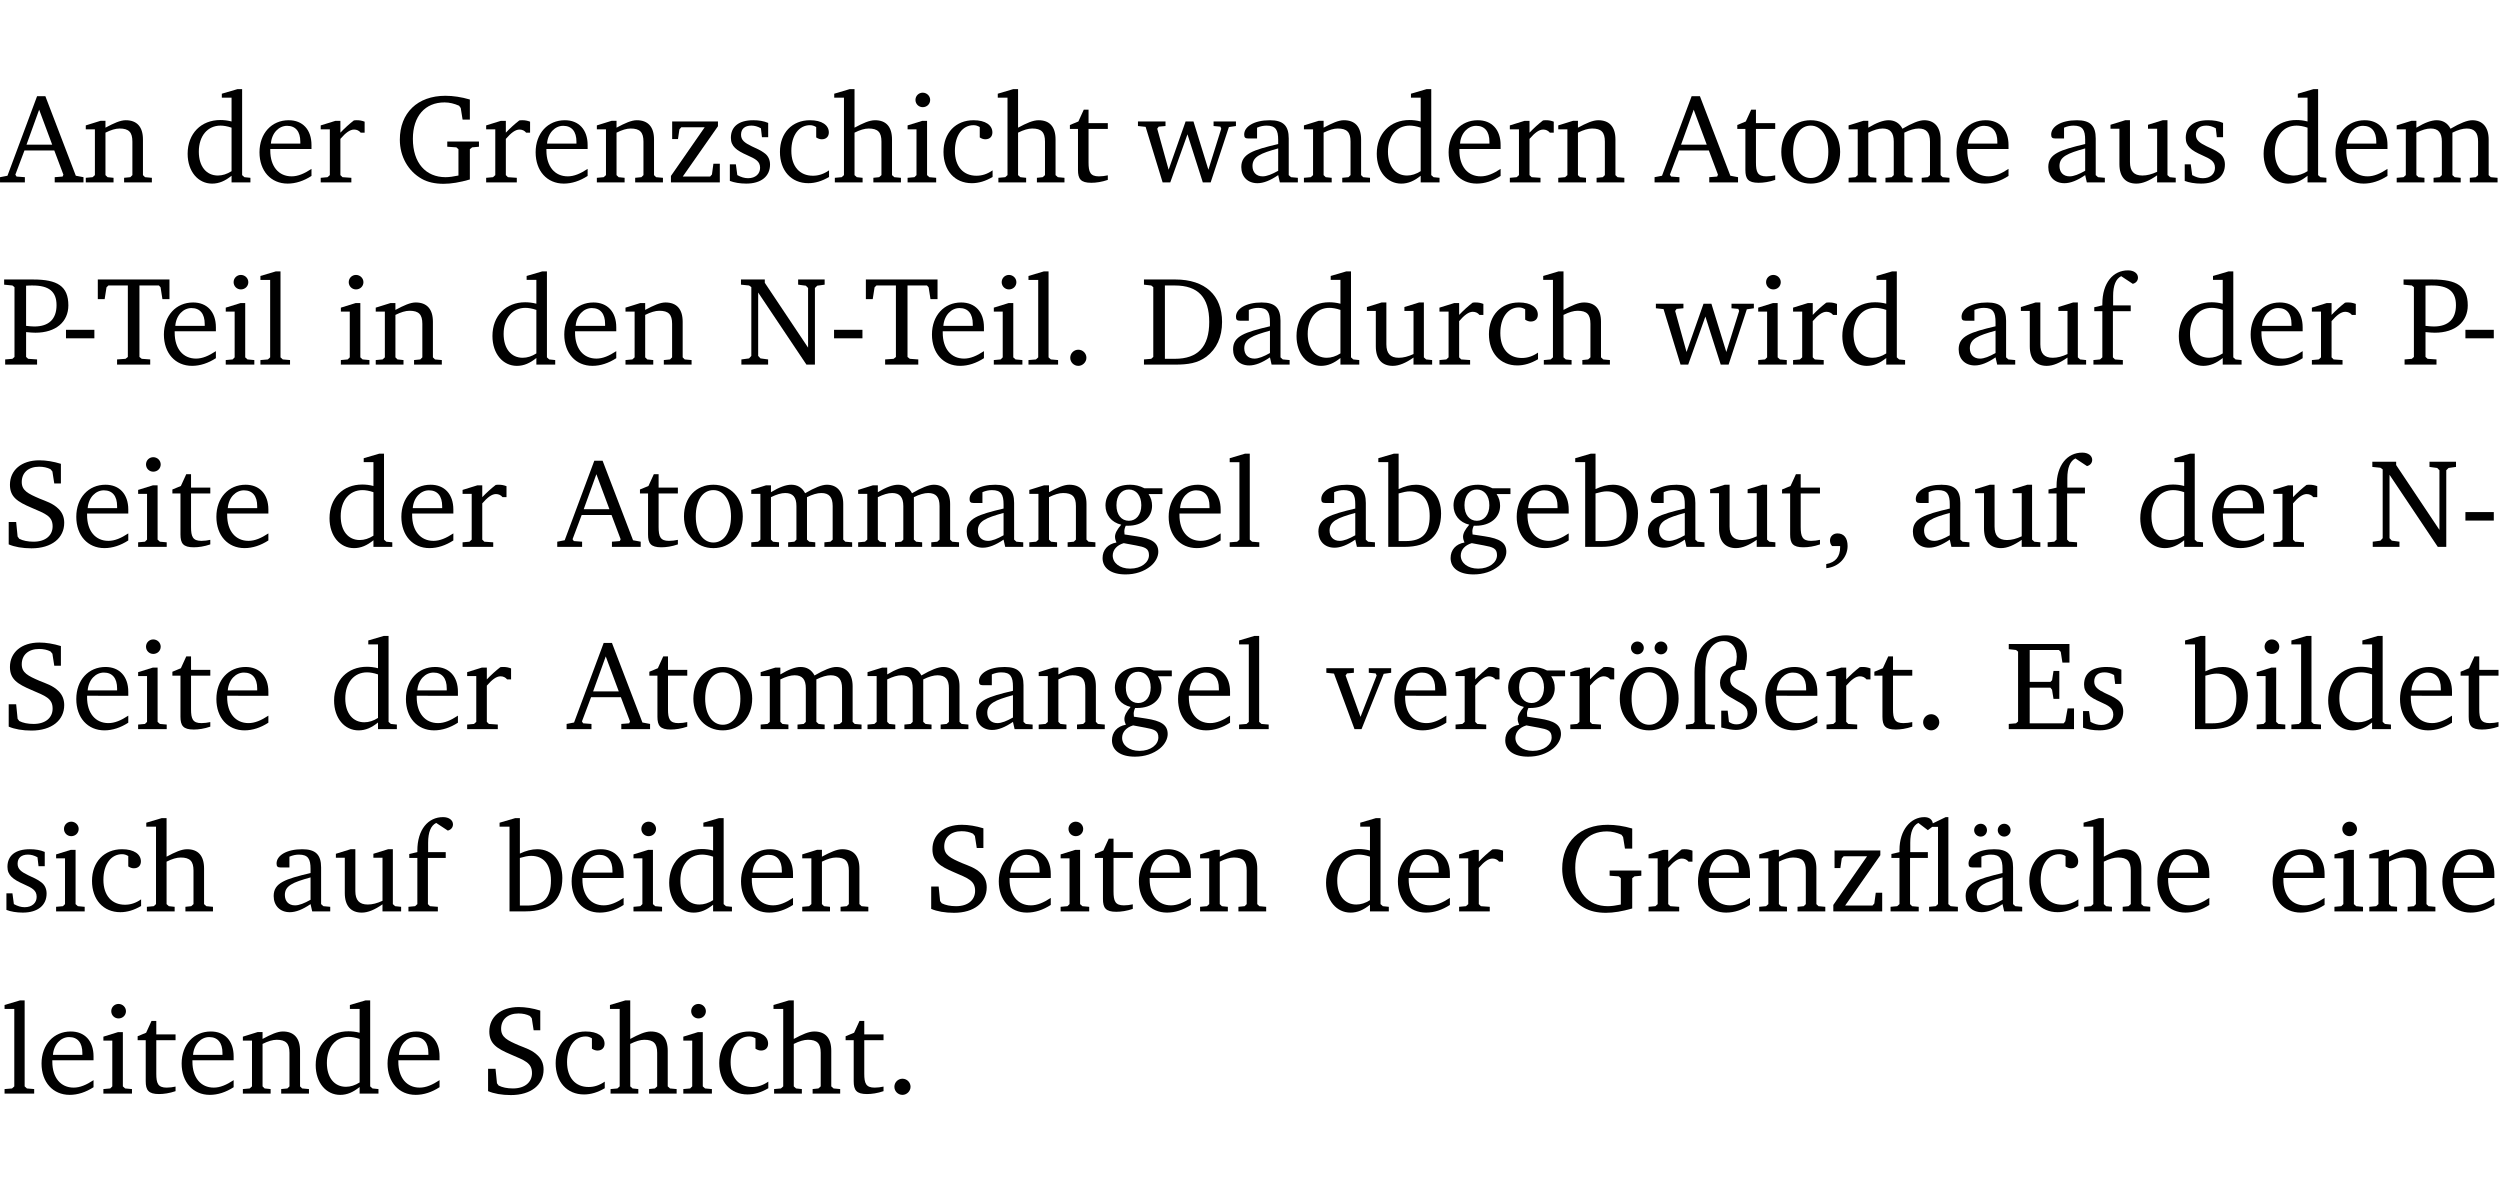 <?xml version="1.0" encoding="UTF-8" standalone="no"?>
<svg
   width="188.59pt"
   height="90.576pt"
   viewBox="0 0 188.59 90.576"
   version="1.2"
   id="svg605"
   sodipodi:docname="1116f3863f6d.pdf"
   xmlns:inkscape="http://www.inkscape.org/namespaces/inkscape"
   xmlns:sodipodi="http://sodipodi.sourceforge.net/DTD/sodipodi-0.dtd"
   xmlns:xlink="http://www.w3.org/1999/xlink"
   xmlns="http://www.w3.org/2000/svg"
   xmlns:svg="http://www.w3.org/2000/svg">
  <sodipodi:namedview
     id="namedview607"
     pagecolor="#ffffff"
     bordercolor="#000000"
     borderopacity="0.25"
     inkscape:showpageshadow="2"
     inkscape:pageopacity="0.0"
     inkscape:pagecheckerboard="0"
     inkscape:deskcolor="#d1d1d1"
     inkscape:document-units="pt" />
  <defs
     id="defs112">
    <g
       id="g110">
      <symbol
         overflow="visible"
         id="glyph0-0">
        <path
           style="stroke:none"
           d=""
           id="path2" />
      </symbol>
      <symbol
         overflow="visible"
         id="glyph0-1">
        <path
           style="stroke:none"
           d="m 2.719,-6.5 -2.234,6 -0.562,0.109 V 0 h 1.875 v -0.391 l -0.625,-0.047 -0.094,-0.141 0.688,-1.828 h 2.25 l 0.688,1.828 -0.062,0.141 -0.594,0.047 V 0 H 6.219 V -0.391 L 5.641,-0.5 3.344,-6.5 Z M 2.875,-5.484 3.859,-2.844 h -1.938 z m 0,0"
           id="path5" />
      </symbol>
      <symbol
         overflow="visible"
         id="glyph0-2">
        <path
           style="stroke:none"
           d="M 0.281,0 H 2.375 V -0.344 L 1.922,-0.391 1.766,-0.547 V -3.75 c 0.406,-0.203 0.766,-0.312 1.062,-0.312 0.703,0 0.969,0.281 0.969,0.984 v 2.531 l -0.156,0.156 -0.469,0.047 V 0 h 2.094 V -0.344 L 4.75,-0.391 4.594,-0.547 v -2.688 c 0,-0.969 -0.469,-1.453 -1.297,-1.453 -0.406,0 -0.891,0.219 -1.531,0.562 v -0.516 h -0.375 L 0.281,-4.297 V -4 h 0.688 v 3.453 L 0.797,-0.391 0.281,-0.344 Z m 0,0"
           id="path8" />
      </symbol>
      <symbol
         overflow="visible"
         id="glyph0-3">
        <path
           style="stroke:none"
           d="M 3.656,-6.391 V -4.594 C 3.359,-4.672 3.078,-4.703 2.812,-4.703 c -1.453,0 -2.469,1.016 -2.469,2.547 0,1.344 0.797,2.25 1.844,2.25 0.531,0 0.984,-0.203 1.469,-0.594 V 0 H 5.078 V -0.344 L 4.625,-0.391 4.453,-0.547 V -7.031 H 4.094 L 2.922,-6.688 v 0.297 z m 0,5.547 C 3.312,-0.625 2.969,-0.516 2.625,-0.516 c -0.859,0 -1.438,-0.672 -1.438,-1.797 0,-1.203 0.672,-1.969 1.641,-1.969 0.219,0 0.516,0.047 0.828,0.156 z m 0,0"
           id="path11" />
      </symbol>
      <symbol
         overflow="visible"
         id="glyph0-4">
        <path
           style="stroke:none"
           d="m 4.281,-1.016 c -0.547,0.359 -1.016,0.562 -1.5,0.562 -0.969,0 -1.609,-0.734 -1.609,-1.953 0,-0.031 0,-0.078 0,-0.109 H 4.281 c 0,-0.109 0,-0.203 0,-0.297 0,-1.172 -0.672,-1.875 -1.719,-1.875 -1.281,0 -2.203,0.984 -2.203,2.422 0,1.406 0.859,2.359 2.125,2.359 0.609,0 1.219,-0.203 1.797,-0.578 z M 3.438,-2.922 H 1.219 c 0.062,-0.812 0.609,-1.344 1.219,-1.344 0.641,0 1,0.422 1,1.203 0,0.047 0,0.094 0,0.141 z m 0,0"
           id="path14" />
      </symbol>
      <symbol
         overflow="visible"
         id="glyph0-5">
        <path
           style="stroke:none"
           d="m 0.281,0 h 2.312 V -0.344 L 1.922,-0.391 1.766,-0.547 V -3.281 c 0.391,-0.453 0.719,-0.703 1.031,-0.703 0.203,0 0.375,0.078 0.5,0.234 H 3.594 V -4.578 C 3.391,-4.656 3.219,-4.688 3.016,-4.688 c -0.078,0 -0.156,0 -0.234,0.016 C 2.438,-4.406 2.094,-4.094 1.766,-3.75 v -0.891 h -0.375 L 0.281,-4.297 V -4 h 0.688 v 3.453 L 0.797,-0.391 0.281,-0.344 Z m 0,0"
           id="path17" />
      </symbol>
      <symbol
         overflow="visible"
         id="glyph0-6">
        <path
           style="stroke:none"
           d="M 3.984,-3.078 V -2.688 l 0.688,0.047 L 4.828,-2.5 v 1.984 c -0.375,0.078 -0.703,0.125 -0.969,0.125 -1.5,0 -2.469,-1.078 -2.469,-2.891 0,-1.719 0.922,-2.75 2.391,-2.75 0.375,0 0.734,0.094 1.094,0.25 L 5,-5.609 l 0.141,0.875 H 5.688 V -6.25 C 5.047,-6.438 4.422,-6.531 3.844,-6.531 c -2.109,0 -3.438,1.297 -3.438,3.312 0,1.266 0.625,2.375 1.656,2.953 0.438,0.25 1,0.375 1.641,0.375 C 4.281,0.109 4.938,0 5.688,-0.219 V -2.5 L 5.859,-2.641 6.375,-2.688 v -0.391 z m 0,0"
           id="path20" />
      </symbol>
      <symbol
         overflow="visible"
         id="glyph0-7">
        <path
           style="stroke:none"
           d="M 0.438,0 H 4.125 V -1.406 H 3.641 L 3.531,-0.594 3.391,-0.438 h -2.062 l 2.656,-3.797 V -4.594 H 0.531 v 1.328 h 0.438 L 1.078,-4 1.219,-4.156 H 2.984 L 0.438,-0.484 Z m 0,0"
           id="path23" />
      </symbol>
      <symbol
         overflow="visible"
         id="glyph0-8">
        <path
           style="stroke:none"
           d="M 3.297,-4.484 C 2.969,-4.625 2.594,-4.688 2.172,-4.688 c -1.094,0 -1.688,0.484 -1.688,1.328 0,0.641 0.422,0.953 1.234,1.312 0.625,0.281 0.969,0.453 0.969,0.953 0,0.453 -0.344,0.781 -0.906,0.781 -0.266,0 -0.531,-0.078 -0.812,-0.234 l -0.109,-0.812 H 0.406 v 1.25 c 0.328,0.125 0.75,0.203 1.234,0.203 1.125,0 1.797,-0.547 1.797,-1.438 0,-0.359 -0.141,-0.641 -0.375,-0.828 -0.312,-0.25 -0.672,-0.391 -1,-0.547 C 1.516,-2.984 1.25,-3.188 1.25,-3.594 c 0,-0.438 0.281,-0.688 0.781,-0.688 0.234,0 0.469,0.062 0.719,0.203 l 0.078,0.672 h 0.469 z m 0,0"
           id="path26" />
      </symbol>
      <symbol
         overflow="visible"
         id="glyph0-9">
        <path
           style="stroke:none"
           d="m 4.062,-0.406 v -0.5 C 3.656,-0.625 3.266,-0.5 2.844,-0.5 c -0.984,0 -1.625,-0.688 -1.625,-1.875 0,-1.203 0.594,-1.938 1.406,-1.938 0.172,0 0.312,0.047 0.469,0.141 v 0.781 C 3.234,-3.297 3.375,-3.25 3.516,-3.25 c 0.328,0 0.531,-0.203 0.531,-0.516 C 4.047,-4.312 3.531,-4.688 2.625,-4.688 c -1.344,0 -2.266,0.953 -2.266,2.391 0,1.406 0.844,2.359 2.141,2.359 0.516,0 1.031,-0.156 1.562,-0.469 z m 0,0"
           id="path29" />
      </symbol>
      <symbol
         overflow="visible"
         id="glyph0-10">
        <path
           style="stroke:none"
           d="M 1.344,-7.031 0.188,-6.688 v 0.297 h 0.734 v 5.844 L 0.75,-0.391 0.234,-0.344 V 0 h 2.094 V -0.344 L 1.891,-0.391 1.719,-0.547 V -3.75 c 0.406,-0.203 0.766,-0.312 1.062,-0.312 0.703,0 0.969,0.281 0.969,0.984 v 2.531 l -0.172,0.156 -0.438,0.047 V 0 H 5.219 v -0.344 l -0.5,-0.047 -0.172,-0.156 v -2.688 c 0,-0.969 -0.453,-1.453 -1.281,-1.453 -0.422,0 -0.906,0.219 -1.547,0.562 v -2.906 z m 0,0"
           id="path32" />
      </symbol>
      <symbol
         overflow="visible"
         id="glyph0-11">
        <path
           style="stroke:none"
           d="m 1.469,-6.766 c -0.297,0 -0.547,0.234 -0.547,0.547 0,0.312 0.25,0.547 0.547,0.547 0.312,0 0.562,-0.234 0.562,-0.547 0,-0.297 -0.25,-0.547 -0.562,-0.547 z m -0.031,2.125 -1.109,0.344 V -4 H 1 v 3.453 L 0.844,-0.391 0.328,-0.344 V 0 h 2.156 V -0.344 L 1.969,-0.391 1.797,-0.547 v -4.094 z m 0,0"
           id="path35" />
      </symbol>
      <symbol
         overflow="visible"
         id="glyph0-12">
        <path
           style="stroke:none"
           d="m 0.844,-4.031 v 3.094 c 0,0.672 0.203,0.969 1,0.969 0.359,0 0.797,-0.062 1.25,-0.219 v -0.344 c -0.219,0.047 -0.438,0.078 -0.672,0.078 -0.656,0 -0.781,-0.328 -0.781,-1.047 V -4.031 H 3.094 v -0.438 H 1.641 V -5.484 H 1.281 L 0.875,-4.594 0.234,-4.328 v 0.297 z m 0,0"
           id="path38" />
      </symbol>
      <symbol
         overflow="visible"
         id="glyph0-13">
        <path
           style="stroke:none"
           d="M -0.016,-4.594 V -4.25 L 0.562,-4.188 1.844,0 H 2.422 L 3.719,-3.625 4.875,0 H 5.469 L 6.844,-4.172 7.375,-4.25 V -4.594 H 5.688 V -4.25 l 0.516,0.047 0.062,0.156 -0.969,3.094 -1.125,-3.641 H 3.578 L 2.297,-0.953 1.438,-4.047 1.547,-4.203 2.062,-4.25 v -0.344 z m 0,0"
           id="path41" />
      </symbol>
      <symbol
         overflow="visible"
         id="glyph0-14">
        <path
           style="stroke:none"
           d="M 3.188,-0.547 3.312,0 H 4.672 V -0.344 L 4.156,-0.391 3.984,-0.547 V -3.312 c 0,-0.969 -0.422,-1.375 -1.422,-1.375 -1.203,0 -1.938,0.484 -1.938,1.078 0,0.219 0.078,0.297 0.297,0.297 H 1.594 V -4.125 c 0.25,-0.109 0.484,-0.156 0.719,-0.156 0.688,0 0.875,0.328 0.875,1.078 v 0.312 C 1.281,-2.438 0.406,-2.156 0.406,-1.156 c 0,0.719 0.469,1.219 1.219,1.219 0.453,0 0.969,-0.203 1.562,-0.609 z m 0,-0.328 C 2.719,-0.609 2.328,-0.453 2.016,-0.453 1.531,-0.453 1.25,-0.766 1.25,-1.234 1.25,-1.938 1.844,-2.188 3.188,-2.562 Z m 0,0"
           id="path44" />
      </symbol>
      <symbol
         overflow="visible"
         id="glyph0-15">
        <path
           style="stroke:none"
           d="m 2.578,-4.688 c -1.297,0 -2.219,0.953 -2.219,2.391 0,1.406 0.938,2.391 2.219,2.391 1.281,0 2.219,-0.984 2.219,-2.391 0,-1.422 -0.938,-2.391 -2.219,-2.391 z m 0,0.406 c 0.766,0 1.328,0.75 1.328,1.984 0,1.234 -0.562,1.969 -1.328,1.969 -0.766,0 -1.328,-0.75 -1.328,-1.969 0,-1.25 0.547,-1.984 1.328,-1.984 z m 0,0"
           id="path47" />
      </symbol>
      <symbol
         overflow="visible"
         id="glyph0-16">
        <path
           style="stroke:none"
           d="M 4.344,-4.047 C 4.125,-4.469 3.766,-4.688 3.297,-4.688 c -0.406,0 -0.906,0.188 -1.531,0.562 v -0.516 h -0.375 L 0.281,-4.297 V -4 h 0.688 v 3.453 L 0.797,-0.391 0.281,-0.344 V 0 H 2.375 V -0.344 L 1.922,-0.391 1.766,-0.547 V -3.75 C 2.188,-3.953 2.531,-4.062 2.844,-4.062 c 0.578,0 0.844,0.312 0.844,0.984 v 2.531 L 3.531,-0.391 3.062,-0.344 V 0 H 5.109 V -0.344 L 4.656,-0.391 4.484,-0.547 V -3.75 c 0.406,-0.203 0.781,-0.312 1.078,-0.312 0.594,0 0.859,0.312 0.859,0.984 v 2.531 L 6.25,-0.391 5.797,-0.344 V 0 h 2.094 V -0.344 L 7.375,-0.391 7.219,-0.547 v -2.688 c 0,-0.953 -0.484,-1.453 -1.234,-1.453 -0.375,0 -0.922,0.219 -1.641,0.641 z m 0,0"
           id="path50" />
      </symbol>
      <symbol
         overflow="visible"
         id="glyph0-17">
        <path
           style="stroke:none"
           d="M 1.359,-4.688 0.25,-4.344 v 0.297 H 0.922 V -1.375 c 0,0.969 0.469,1.469 1.281,1.469 0.469,0 0.984,-0.219 1.562,-0.625 V 0 h 1.406 V -0.344 L 4.719,-0.391 4.547,-0.547 V -4.688 H 4.188 l -1.109,0.344 v 0.297 h 0.688 v 3.25 C 3.359,-0.609 3,-0.516 2.656,-0.516 c -0.641,0 -0.938,-0.328 -0.938,-1.016 V -4.688 Z m 0,0"
           id="path53" />
      </symbol>
      <symbol
         overflow="visible"
         id="glyph0-18">
        <path
           style="stroke:none"
           d="M 0.312,0 H 2.719 V -0.391 L 2.047,-0.438 1.891,-0.578 v -1.875 c 0.297,0.031 0.531,0.047 0.703,0.047 1.547,0 2.484,-0.828 2.484,-2.062 0,-1.453 -0.828,-1.953 -2.656,-1.953 h -2.188 v 0.391 l 0.625,0.062 0.156,0.125 v 5.266 L 0.859,-0.438 0.312,-0.391 Z m 1.578,-2.922 v -3.031 C 2.062,-5.969 2.234,-5.969 2.375,-5.969 c 1.234,0 1.812,0.453 1.812,1.484 0,1.047 -0.578,1.609 -1.672,1.609 -0.141,0 -0.359,-0.016 -0.625,-0.047 z m 0,0"
           id="path56" />
      </symbol>
      <symbol
         overflow="visible"
         id="glyph0-19">
        <path
           style="stroke:none"
           d="m 0.453,-2.625 v 0.641 H 2.594 V -2.625 Z m 0,0"
           id="path59" />
      </symbol>
      <symbol
         overflow="visible"
         id="glyph0-20">
        <path
           style="stroke:none"
           d="M 0.156,-6.422 V -4.938 H 0.672 L 0.812,-5.828 0.953,-5.969 h 1.469 v 5.391 L 2.25,-0.438 1.609,-0.391 V 0 h 2.5 V -0.391 L 3.469,-0.438 3.297,-0.578 V -5.969 h 1.469 l 0.125,0.141 L 5.031,-4.938 H 5.562 v -1.484 z m 0,0"
           id="path62" />
      </symbol>
      <symbol
         overflow="visible"
         id="glyph0-21">
        <path
           style="stroke:none"
           d="M 0.266,0 H 2.5 V -0.344 L 1.953,-0.391 1.781,-0.547 V -7.031 H 1.422 l -1.156,0.344 v 0.297 H 1 v 5.844 l -0.172,0.156 -0.562,0.047 z m 0,0"
           id="path65" />
      </symbol>
      <symbol
         overflow="visible"
         id="glyph0-22">
        <path
           style="stroke:none"
           d="M 0.281,0 H 2.297 V -0.391 L 1.719,-0.469 1.547,-0.656 V -5.438 L 5.188,0 H 5.828 V -5.781 L 6,-5.953 6.562,-6.031 v -0.391 h -2 V -6.031 L 5.141,-5.953 5.312,-5.781 v 4.5 L 2.047,-6.172 v -0.25 H 0.25 v 0.391 l 0.609,0.062 0.172,0.125 v 5.188 l -0.172,0.188 -0.578,0.078 z m 0,0"
           id="path68" />
      </symbol>
      <symbol
         overflow="visible"
         id="glyph0-23">
        <path
           style="stroke:none"
           d="M 1.328,-1.125 C 1,-1.125 0.719,-0.859 0.719,-0.516 0.719,-0.172 1,0.094 1.328,0.094 1.656,0.094 1.938,-0.188 1.938,-0.516 1.938,-0.859 1.656,-1.125 1.328,-1.125 Z m 0,0"
           id="path71" />
      </symbol>
      <symbol
         overflow="visible"
         id="glyph0-24">
        <path
           style="stroke:none"
           d="M 2.672,-6.422 H 0.312 v 0.391 l 0.547,0.062 0.156,0.125 v 5.266 L 0.859,-0.438 0.312,-0.391 V 0 h 2.359 c 0.969,0 1.688,-0.109 2.344,-0.594 0.781,-0.594 1.188,-1.484 1.188,-2.625 0,-2 -1.266,-3.203 -3.531,-3.203 z m -0.781,0.453 h 0.75 c 1.75,0 2.594,0.891 2.594,2.75 0,1.859 -0.844,2.781 -2.594,2.781 h -0.75 z m 0,0"
           id="path74" />
      </symbol>
      <symbol
         overflow="visible"
         id="glyph0-25">
        <path
           style="stroke:none"
           d="M 0.281,0 H 2.5 V -0.344 L 1.906,-0.391 1.75,-0.547 V -4.031 h 1.344 v -0.438 H 1.766 v -0.703 c 0,-0.797 0.203,-1.297 0.609,-1.5 L 3.25,-6.094 c 0.25,-0.062 0.391,-0.25 0.391,-0.469 0,-0.312 -0.297,-0.547 -0.75,-0.547 -1.125,0 -1.938,0.938 -1.938,2.531 0,0.031 0,0.062 0,0.109 L 0.344,-4.328 v 0.297 h 0.609 v 3.484 l -0.172,0.156 -0.5,0.047 z m 0,0"
           id="path77" />
      </symbol>
      <symbol
         overflow="visible"
         id="glyph0-26">
        <path
           style="stroke:none"
           d="m 0.578,-0.188 c 0.438,0.188 1.031,0.297 1.719,0.297 1.531,0 2.469,-0.781 2.469,-1.922 0,-0.422 -0.141,-0.766 -0.422,-1.047 -0.438,-0.438 -0.953,-0.578 -1.438,-0.781 -0.875,-0.375 -1.344,-0.609 -1.344,-1.25 0,-0.703 0.5,-1.156 1.312,-1.156 0.328,0 0.609,0.062 0.859,0.188 L 3.875,-5.688 4.016,-4.781 h 0.5 V -6.266 C 3.953,-6.438 3.406,-6.531 2.891,-6.531 c -1.359,0 -2.219,0.75 -2.219,1.844 0,0.922 0.562,1.281 1.625,1.734 1.047,0.453 1.594,0.625 1.594,1.406 0,0.672 -0.516,1.156 -1.438,1.156 -0.438,0 -0.797,-0.078 -1.078,-0.219 L 1.25,-0.781 1.141,-1.875 h -0.562 z m 0,0"
           id="path80" />
      </symbol>
      <symbol
         overflow="visible"
         id="glyph0-27">
        <path
           style="stroke:none"
           d="M 3.531,-4.422 C 3.172,-4.609 2.812,-4.688 2.453,-4.688 c -1.141,0 -1.859,0.641 -1.859,1.562 0,0.719 0.453,1.281 1.188,1.453 -0.312,0.359 -0.469,0.656 -0.469,0.906 0,0.156 0.047,0.297 0.109,0.438 C 0.766,-0.219 0.375,0.234 0.375,0.844 0.375,1.609 1.016,2.078 2.109,2.078 2.844,2.078 3.5,1.859 4,1.453 4.375,1.141 4.578,0.734 4.578,0.375 c 0,-0.703 -0.5,-1 -1.625,-1.172 L 2.031,-0.938 c 0,-0.109 -0.016,-0.188 -0.016,-0.234 0,-0.141 0.047,-0.297 0.109,-0.422 0.062,0 0.109,0 0.156,0 1.109,0 1.828,-0.641 1.828,-1.5 0,-0.328 -0.078,-0.609 -0.266,-0.891 h 1.047 v -0.438 z m -1.172,0.094 c 0.547,0 0.938,0.453 0.938,1.188 0,0.719 -0.391,1.172 -0.938,1.172 -0.562,0 -0.938,-0.453 -0.938,-1.172 0,-0.734 0.375,-1.188 0.938,-1.188 z M 1.969,-0.281 2.891,-0.109 C 3.562,0.016 3.875,0.109 3.875,0.625 c 0,0.547 -0.578,1.016 -1.422,1.016 -0.797,0 -1.312,-0.438 -1.312,-0.984 0,-0.422 0.297,-0.781 0.828,-0.938 z m 0,0"
           id="path83" />
      </symbol>
      <symbol
         overflow="visible"
         id="glyph0-28">
        <path
           style="stroke:none"
           d="M 1.25,-7.031 0.078,-6.688 v 0.297 h 0.75 V 0 h 1.219 C 3.875,0 4.812,-0.875 4.812,-2.516 4.812,-3.812 4.047,-4.688 2.922,-4.688 c -0.422,0 -0.844,0.109 -1.312,0.328 V -7.031 Z M 1.609,-0.438 V -4.031 C 1.938,-4.125 2.219,-4.188 2.453,-4.188 c 0.953,0 1.5,0.656 1.5,1.859 0,1.312 -0.562,1.891 -1.812,1.891 -0.047,0 -0.234,0 -0.531,0 z m 0,0"
           id="path86" />
      </symbol>
      <symbol
         overflow="visible"
         id="glyph0-29">
        <path
           style="stroke:none"
           d="m 0.375,1.609 c 0.969,-0.094 1.609,-0.844 1.609,-1.672 0,-0.609 -0.281,-0.953 -0.766,-0.953 -0.312,0 -0.562,0.219 -0.562,0.531 0,0.172 0.047,0.297 0.156,0.422 h 0.609 c 0,0.031 0,0.078 0,0.094 0,0.703 -0.344,1.141 -1.047,1.266 z m 0,0"
           id="path89" />
      </symbol>
      <symbol
         overflow="visible"
         id="glyph0-30">
        <path
           style="stroke:none"
           d="M -0.047,-4.594 V -4.25 L 0.531,-4.188 2.078,0 h 0.531 L 4.281,-4.172 4.844,-4.25 V -4.594 H 3.156 V -4.25 l 0.516,0.047 0.078,0.156 -1.219,3.125 -1.125,-3.125 0.109,-0.156 L 2.031,-4.25 v -0.344 z m 0,0"
           id="path92" />
      </symbol>
      <symbol
         overflow="visible"
         id="glyph0-31">
        <path
           style="stroke:none"
           d="m 2.578,-4.688 c -1.297,0 -2.219,0.953 -2.219,2.391 0,1.406 0.938,2.391 2.219,2.391 1.281,0 2.219,-0.984 2.219,-2.391 0,-1.422 -0.938,-2.391 -2.219,-2.391 z m 0,0.406 c 0.766,0 1.328,0.75 1.328,1.984 0,1.234 -0.562,1.969 -1.328,1.969 -0.766,0 -1.328,-0.75 -1.328,-1.969 0,-1.25 0.547,-1.984 1.328,-1.984 z M 1.688,-6.609 c -0.266,0 -0.484,0.219 -0.484,0.484 0,0.266 0.219,0.484 0.484,0.484 0.266,0 0.484,-0.219 0.484,-0.484 0,-0.266 -0.219,-0.484 -0.484,-0.484 z m 1.781,0 c -0.266,0 -0.484,0.219 -0.484,0.484 0,0.266 0.219,0.484 0.484,0.484 0.266,0 0.484,-0.219 0.484,-0.484 0,-0.266 -0.219,-0.484 -0.484,-0.484 z m 0,0"
           id="path95" />
      </symbol>
      <symbol
         overflow="visible"
         id="glyph0-32">
        <path
           style="stroke:none"
           d="m 4.625,-4.453 c 0.109,-0.375 0.172,-0.719 0.172,-1.062 0,-1 -0.594,-1.562 -1.609,-1.562 -1.375,0 -2.344,1.078 -2.344,2.781 v 3.75 L 0.734,-0.406 0.188,-0.328 V 0 H 2.375 V -0.328 L 1.734,-0.375 1.656,-0.547 V -4.125 c 0,-0.766 0.031,-1.344 0.25,-1.75 0.281,-0.516 0.656,-0.766 1.141,-0.766 0.578,0 0.984,0.469 0.984,1.188 0,0.188 -0.031,0.406 -0.094,0.656 C 3.219,-4.625 2.766,-4.094 2.766,-3.5 c 0,0.656 0.453,0.922 1.188,1.328 0.562,0.312 0.891,0.484 0.891,1.016 0,0.438 -0.328,0.797 -0.828,0.797 -0.234,0 -0.406,-0.062 -0.578,-0.188 L 3.344,-1.391 H 2.859 V -0.125 C 3.344,0 3.703,0.062 3.953,0.062 c 0.969,0 1.609,-0.656 1.609,-1.469 0,-0.531 -0.297,-0.938 -0.922,-1.281 -0.688,-0.375 -1.109,-0.516 -1.109,-1.047 0,-0.438 0.312,-0.734 0.859,-0.734 0.062,0 0.141,0 0.234,0.016 z m 0,0"
           id="path98" />
      </symbol>
      <symbol
         overflow="visible"
         id="glyph0-33">
        <path
           style="stroke:none"
           d="M 0.312,0 H 5.234 V -1.562 H 4.75 l -0.172,0.969 -0.125,0.156 h -2.562 V -3.125 h 1.562 l 0.125,0.156 0.109,0.688 H 4.125 V -4.391 H 3.688 l -0.109,0.703 -0.125,0.125 h -1.562 V -5.969 H 4.094 l 0.141,0.141 0.125,0.812 h 0.531 v -1.406 H 0.312 v 0.391 l 0.547,0.062 0.156,0.125 v 5.266 L 0.859,-0.438 0.312,-0.391 Z m 0,0"
           id="path101" />
      </symbol>
      <symbol
         overflow="visible"
         id="glyph0-34">
        <path
           style="stroke:none"
           d="m 4.438,-7.109 -0.969,0.469 C 3.422,-6.938 3.188,-7.109 2.828,-7.109 c -1.016,0 -1.875,0.953 -1.875,2.484 0,0.047 0,0.109 0,0.156 L 0.344,-4.328 v 0.297 h 0.609 v 3.484 l -0.172,0.156 -0.5,0.047 V 0 h 2.125 v -0.344 l -0.5,-0.047 L 1.75,-0.547 V -4.031 h 1.344 v -0.438 H 1.766 v -0.703 c 0,-0.797 0.203,-1.297 0.609,-1.5 L 3.094,-6.125 3.422,-6.375 h 0.438 v 5.828 l -0.172,0.156 -0.5,0.047 V 0 H 5.359 V -0.344 L 4.812,-0.391 4.641,-0.547 v -6.562 z m 0,0"
           id="path104" />
      </symbol>
      <symbol
         overflow="visible"
         id="glyph0-35">
        <path
           style="stroke:none"
           d="M 3.188,-0.547 3.312,0 H 4.672 V -0.344 L 4.156,-0.391 3.984,-0.547 V -3.312 c 0,-0.969 -0.422,-1.375 -1.422,-1.375 -1.203,0 -1.938,0.484 -1.938,1.078 0,0.219 0.078,0.297 0.297,0.297 H 1.594 V -4.125 c 0.25,-0.109 0.484,-0.156 0.719,-0.156 0.688,0 0.875,0.328 0.875,1.078 v 0.312 C 1.281,-2.438 0.406,-2.156 0.406,-1.156 c 0,0.719 0.469,1.219 1.219,1.219 0.453,0 0.969,-0.203 1.562,-0.609 z m 0,-0.328 C 2.719,-0.609 2.328,-0.453 2.016,-0.453 1.531,-0.453 1.25,-0.766 1.25,-1.234 1.25,-1.938 1.844,-2.188 3.188,-2.562 Z M 1.547,-6.609 c -0.281,0 -0.5,0.219 -0.5,0.484 0,0.266 0.219,0.484 0.5,0.484 0.266,0 0.469,-0.219 0.469,-0.484 0,-0.266 -0.203,-0.484 -0.469,-0.484 z m 1.766,0 c -0.266,0 -0.484,0.219 -0.484,0.484 0,0.266 0.219,0.484 0.484,0.484 0.266,0 0.484,-0.219 0.484,-0.484 0,-0.266 -0.219,-0.484 -0.484,-0.484 z m 0,0"
           id="path107" />
      </symbol>
    </g>
  </defs>
  <g
     id="surface1"
     transform="translate(-40.316,-104.995)">
    <path
       style="fill:none;stroke:#000000;stroke-width:0.01;stroke-linecap:butt;stroke-linejoin:miter;stroke-miterlimit:10;stroke-opacity:0.01"
       d="M -5.625e-4,-0.001 H 188.507"
       transform="matrix(1,0,0,-1,40.399,104.999)"
       id="path114" />
    <g
       style="fill:#000000;fill-opacity:1"
       id="g120">
      <use
         xlink:href="#glyph0-1"
         x="40.394"
         y="118.752"
         id="use116" />
      <use
         xlink:href="#glyph0-2"
         x="46.506"
         y="118.752"
         id="use118" />
    </g>
    <g
       style="fill:#000000;fill-opacity:1"
       id="g128">
      <use
         xlink:href="#glyph0-3"
         x="54.128"
         y="118.752"
         id="use122" />
      <use
         xlink:href="#glyph0-4"
         x="59.532"
         y="118.752"
         id="use124" />
      <use
         xlink:href="#glyph0-5"
         x="64.228"
         y="118.752"
         id="use126" />
    </g>
    <g
       style="fill:#000000;fill-opacity:1"
       id="g154">
      <use
         xlink:href="#glyph0-6"
         x="70.072"
         y="118.752"
         id="use130" />
      <use
         xlink:href="#glyph0-5"
         x="76.709"
         y="118.752"
         id="use132" />
      <use
         xlink:href="#glyph0-4"
         x="80.363"
         y="118.752"
         id="use134" />
      <use
         xlink:href="#glyph0-2"
         x="85.059"
         y="118.752"
         id="use136" />
      <use
         xlink:href="#glyph0-7"
         x="90.491"
         y="118.752"
         id="use138" />
      <use
         xlink:href="#glyph0-8"
         x="94.967"
         y="118.752"
         id="use140" />
      <use
         xlink:href="#glyph0-9"
         x="98.793"
         y="118.752"
         id="use142" />
      <use
         xlink:href="#glyph0-10"
         x="103.059"
         y="118.752"
         id="use144" />
      <use
         xlink:href="#glyph0-11"
         x="108.453"
         y="118.752"
         id="use146" />
      <use
         xlink:href="#glyph0-9"
         x="111.131"
         y="118.752"
         id="use148" />
      <use
         xlink:href="#glyph0-10"
         x="115.396"
         y="118.752"
         id="use150" />
      <use
         xlink:href="#glyph0-12"
         x="120.791"
         y="118.752"
         id="use152" />
    </g>
    <g
       style="fill:#000000;fill-opacity:1"
       id="g170">
      <use
         xlink:href="#glyph0-13"
         x="126.175"
         y="118.752"
         id="use156" />
      <use
         xlink:href="#glyph0-14"
         x="133.549"
         y="118.752"
         id="use158" />
      <use
         xlink:href="#glyph0-2"
         x="138.398"
         y="118.752"
         id="use160" />
      <use
         xlink:href="#glyph0-3"
         x="143.831"
         y="118.752"
         id="use162" />
      <use
         xlink:href="#glyph0-4"
         x="149.235"
         y="118.752"
         id="use164" />
      <use
         xlink:href="#glyph0-5"
         x="153.931"
         y="118.752"
         id="use166" />
      <use
         xlink:href="#glyph0-2"
         x="157.584"
         y="118.752"
         id="use168" />
    </g>
    <g
       style="fill:#000000;fill-opacity:1"
       id="g174">
      <use
         xlink:href="#glyph0-1"
         x="165.207"
         y="118.752"
         id="use172" />
    </g>
    <g
       style="fill:#000000;fill-opacity:1"
       id="g184">
      <use
         xlink:href="#glyph0-12"
         x="171.137"
         y="118.752"
         id="use176" />
      <use
         xlink:href="#glyph0-15"
         x="174.331"
         y="118.752"
         id="use178" />
      <use
         xlink:href="#glyph0-16"
         x="179.486"
         y="118.752"
         id="use180" />
      <use
         xlink:href="#glyph0-4"
         x="187.549"
         y="118.752"
         id="use182" />
    </g>
    <g
       style="fill:#000000;fill-opacity:1"
       id="g192">
      <use
         xlink:href="#glyph0-14"
         x="194.425"
         y="118.752"
         id="use186" />
      <use
         xlink:href="#glyph0-17"
         x="199.274"
         y="118.752"
         id="use188" />
      <use
         xlink:href="#glyph0-8"
         x="204.717"
         y="118.752"
         id="use190" />
    </g>
    <g
       style="fill:#000000;fill-opacity:1"
       id="g200">
      <use
         xlink:href="#glyph0-3"
         x="210.732"
         y="118.752"
         id="use194" />
      <use
         xlink:href="#glyph0-4"
         x="216.136"
         y="118.752"
         id="use196" />
      <use
         xlink:href="#glyph0-16"
         x="220.832"
         y="118.752"
         id="use198" />
    </g>
    <g
       style="fill:#000000;fill-opacity:1"
       id="g204">
      <use
         xlink:href="#glyph0-18"
         x="40.394"
         y="132.5"
         id="use202" />
    </g>
    <g
       style="fill:#000000;fill-opacity:1"
       id="g208">
      <use
         xlink:href="#glyph0-19"
         x="44.841"
         y="132.5"
         id="use206" />
    </g>
    <g
       style="fill:#000000;fill-opacity:1"
       id="g212">
      <use
         xlink:href="#glyph0-20"
         x="47.538"
         y="132.5"
         id="use210" />
    </g>
    <g
       style="fill:#000000;fill-opacity:1"
       id="g220">
      <use
         xlink:href="#glyph0-4"
         x="52.321"
         y="132.5"
         id="use214" />
      <use
         xlink:href="#glyph0-11"
         x="57.017"
         y="132.5"
         id="use216" />
      <use
         xlink:href="#glyph0-21"
         x="59.695"
         y="132.5"
         id="use218" />
    </g>
    <g
       style="fill:#000000;fill-opacity:1"
       id="g226">
      <use
         xlink:href="#glyph0-11"
         x="65.701"
         y="132.5"
         id="use222" />
      <use
         xlink:href="#glyph0-2"
         x="68.379"
         y="132.5"
         id="use224" />
    </g>
    <g
       style="fill:#000000;fill-opacity:1"
       id="g234">
      <use
         xlink:href="#glyph0-3"
         x="77.121"
         y="132.5"
         id="use228" />
      <use
         xlink:href="#glyph0-4"
         x="82.524"
         y="132.5"
         id="use230" />
      <use
         xlink:href="#glyph0-2"
         x="87.22"
         y="132.5"
         id="use232" />
    </g>
    <g
       style="fill:#000000;fill-opacity:1"
       id="g240">
      <use
         xlink:href="#glyph0-22"
         x="95.962"
         y="132.5"
         id="use236" />
      <use
         xlink:href="#glyph0-19"
         x="102.781"
         y="132.5"
         id="use238" />
    </g>
    <g
       style="fill:#000000;fill-opacity:1"
       id="g244">
      <use
         xlink:href="#glyph0-20"
         x="105.478"
         y="132.5"
         id="use242" />
    </g>
    <g
       style="fill:#000000;fill-opacity:1"
       id="g254">
      <use
         xlink:href="#glyph0-4"
         x="110.26"
         y="132.5"
         id="use246" />
      <use
         xlink:href="#glyph0-11"
         x="114.957"
         y="132.5"
         id="use248" />
      <use
         xlink:href="#glyph0-21"
         x="117.634"
         y="132.5"
         id="use250" />
      <use
         xlink:href="#glyph0-23"
         x="120.332"
         y="132.5"
         id="use252" />
    </g>
    <g
       style="fill:#000000;fill-opacity:1"
       id="g270">
      <use
         xlink:href="#glyph0-24"
         x="126.3"
         y="132.5"
         id="use256" />
      <use
         xlink:href="#glyph0-14"
         x="132.928"
         y="132.5"
         id="use258" />
      <use
         xlink:href="#glyph0-3"
         x="137.777"
         y="132.5"
         id="use260" />
      <use
         xlink:href="#glyph0-17"
         x="143.18"
         y="132.5"
         id="use262" />
      <use
         xlink:href="#glyph0-5"
         x="148.622"
         y="132.5"
         id="use264" />
      <use
         xlink:href="#glyph0-9"
         x="152.276"
         y="132.5"
         id="use266" />
      <use
         xlink:href="#glyph0-10"
         x="156.542"
         y="132.5"
         id="use268" />
    </g>
    <g
       style="fill:#000000;fill-opacity:1"
       id="g280">
      <use
         xlink:href="#glyph0-13"
         x="165.245"
         y="132.5"
         id="use272" />
      <use
         xlink:href="#glyph0-11"
         x="172.619"
         y="132.5"
         id="use274" />
      <use
         xlink:href="#glyph0-5"
         x="175.297"
         y="132.5"
         id="use276" />
      <use
         xlink:href="#glyph0-3"
         x="178.951"
         y="132.5"
         id="use278" />
    </g>
    <g
       style="fill:#000000;fill-opacity:1"
       id="g288">
      <use
         xlink:href="#glyph0-14"
         x="187.664"
         y="132.5"
         id="use282" />
      <use
         xlink:href="#glyph0-17"
         x="192.513"
         y="132.5"
         id="use284" />
      <use
         xlink:href="#glyph0-25"
         x="197.955"
         y="132.5"
         id="use286" />
    </g>
    <g
       style="fill:#000000;fill-opacity:1"
       id="g296">
      <use
         xlink:href="#glyph0-3"
         x="204.334"
         y="132.5"
         id="use290" />
      <use
         xlink:href="#glyph0-4"
         x="209.738"
         y="132.5"
         id="use292" />
      <use
         xlink:href="#glyph0-5"
         x="214.434"
         y="132.5"
         id="use294" />
    </g>
    <g
       style="fill:#000000;fill-opacity:1"
       id="g300">
      <use
         xlink:href="#glyph0-18"
         x="221.396"
         y="132.5"
         id="use298" />
    </g>
    <g
       style="fill:#000000;fill-opacity:1"
       id="g304">
      <use
         xlink:href="#glyph0-19"
         x="225.844"
         y="132.5"
         id="use302" />
    </g>
    <g
       style="fill:#000000;fill-opacity:1"
       id="g316">
      <use
         xlink:href="#glyph0-26"
         x="40.394"
         y="146.249"
         id="use306" />
      <use
         xlink:href="#glyph0-4"
         x="45.712"
         y="146.249"
         id="use308" />
      <use
         xlink:href="#glyph0-11"
         x="50.408"
         y="146.249"
         id="use310" />
      <use
         xlink:href="#glyph0-12"
         x="53.086"
         y="146.249"
         id="use312" />
      <use
         xlink:href="#glyph0-4"
         x="56.28"
         y="146.249"
         id="use314" />
    </g>
    <g
       style="fill:#000000;fill-opacity:1"
       id="g324">
      <use
         xlink:href="#glyph0-3"
         x="64.831"
         y="146.249"
         id="use318" />
      <use
         xlink:href="#glyph0-4"
         x="70.234"
         y="146.249"
         id="use320" />
      <use
         xlink:href="#glyph0-5"
         x="74.93"
         y="146.249"
         id="use322" />
    </g>
    <g
       style="fill:#000000;fill-opacity:1"
       id="g328">
      <use
         xlink:href="#glyph0-1"
         x="82.429"
         y="146.249"
         id="use326" />
    </g>
    <g
       style="fill:#000000;fill-opacity:1"
       id="g348">
      <use
         xlink:href="#glyph0-12"
         x="88.358"
         y="146.249"
         id="use330" />
      <use
         xlink:href="#glyph0-15"
         x="91.553"
         y="146.249"
         id="use332" />
      <use
         xlink:href="#glyph0-16"
         x="96.708"
         y="146.249"
         id="use334" />
      <use
         xlink:href="#glyph0-16"
         x="104.771"
         y="146.249"
         id="use336" />
      <use
         xlink:href="#glyph0-14"
         x="112.833"
         y="146.249"
         id="use338" />
      <use
         xlink:href="#glyph0-2"
         x="117.682"
         y="146.249"
         id="use340" />
      <use
         xlink:href="#glyph0-27"
         x="123.115"
         y="146.249"
         id="use342" />
      <use
         xlink:href="#glyph0-4"
         x="128.117"
         y="146.249"
         id="use344" />
      <use
         xlink:href="#glyph0-21"
         x="132.813"
         y="146.249"
         id="use346" />
    </g>
    <g
       style="fill:#000000;fill-opacity:1"
       id="g368">
      <use
         xlink:href="#glyph0-14"
         x="139.364"
         y="146.249"
         id="use350" />
      <use
         xlink:href="#glyph0-28"
         x="144.213"
         y="146.249"
         id="use352" />
      <use
         xlink:href="#glyph0-27"
         x="149.369"
         y="146.249"
         id="use354" />
      <use
         xlink:href="#glyph0-4"
         x="154.371"
         y="146.249"
         id="use356" />
      <use
         xlink:href="#glyph0-28"
         x="159.067"
         y="146.249"
         id="use358" />
      <use
         xlink:href="#glyph0-14"
         x="164.222"
         y="146.249"
         id="use360" />
      <use
         xlink:href="#glyph0-17"
         x="169.071"
         y="146.249"
         id="use362" />
      <use
         xlink:href="#glyph0-12"
         x="174.513"
         y="146.249"
         id="use364" />
      <use
         xlink:href="#glyph0-29"
         x="177.707"
         y="146.249"
         id="use366" />
    </g>
    <g
       style="fill:#000000;fill-opacity:1"
       id="g376">
      <use
         xlink:href="#glyph0-14"
         x="184.211"
         y="146.249"
         id="use370" />
      <use
         xlink:href="#glyph0-17"
         x="189.06"
         y="146.249"
         id="use372" />
      <use
         xlink:href="#glyph0-25"
         x="194.502"
         y="146.249"
         id="use374" />
    </g>
    <g
       style="fill:#000000;fill-opacity:1"
       id="g384">
      <use
         xlink:href="#glyph0-3"
         x="201.426"
         y="146.249"
         id="use378" />
      <use
         xlink:href="#glyph0-4"
         x="206.83"
         y="146.249"
         id="use380" />
      <use
         xlink:href="#glyph0-5"
         x="211.526"
         y="146.249"
         id="use382" />
    </g>
    <g
       style="fill:#000000;fill-opacity:1"
       id="g390">
      <use
         xlink:href="#glyph0-22"
         x="219.025"
         y="146.249"
         id="use386" />
      <use
         xlink:href="#glyph0-19"
         x="225.844"
         y="146.249"
         id="use388" />
    </g>
    <g
       style="fill:#000000;fill-opacity:1"
       id="g402">
      <use
         xlink:href="#glyph0-26"
         x="40.394"
         y="159.997"
         id="use392" />
      <use
         xlink:href="#glyph0-4"
         x="45.712"
         y="159.997"
         id="use394" />
      <use
         xlink:href="#glyph0-11"
         x="50.408"
         y="159.997"
         id="use396" />
      <use
         xlink:href="#glyph0-12"
         x="53.086"
         y="159.997"
         id="use398" />
      <use
         xlink:href="#glyph0-4"
         x="56.28"
         y="159.997"
         id="use400" />
    </g>
    <g
       style="fill:#000000;fill-opacity:1"
       id="g410">
      <use
         xlink:href="#glyph0-3"
         x="65.175"
         y="159.997"
         id="use404" />
      <use
         xlink:href="#glyph0-4"
         x="70.579"
         y="159.997"
         id="use406" />
      <use
         xlink:href="#glyph0-5"
         x="75.275"
         y="159.997"
         id="use408" />
    </g>
    <g
       style="fill:#000000;fill-opacity:1"
       id="g414">
      <use
         xlink:href="#glyph0-1"
         x="83.136"
         y="159.997"
         id="use412" />
    </g>
    <g
       style="fill:#000000;fill-opacity:1"
       id="g434">
      <use
         xlink:href="#glyph0-12"
         x="89.066"
         y="159.997"
         id="use416" />
      <use
         xlink:href="#glyph0-15"
         x="92.261"
         y="159.997"
         id="use418" />
      <use
         xlink:href="#glyph0-16"
         x="97.416"
         y="159.997"
         id="use420" />
      <use
         xlink:href="#glyph0-16"
         x="105.478"
         y="159.997"
         id="use422" />
      <use
         xlink:href="#glyph0-14"
         x="113.541"
         y="159.997"
         id="use424" />
      <use
         xlink:href="#glyph0-2"
         x="118.39"
         y="159.997"
         id="use426" />
      <use
         xlink:href="#glyph0-27"
         x="123.823"
         y="159.997"
         id="use428" />
      <use
         xlink:href="#glyph0-4"
         x="128.825"
         y="159.997"
         id="use430" />
      <use
         xlink:href="#glyph0-21"
         x="133.521"
         y="159.997"
         id="use432" />
    </g>
    <g
       style="fill:#000000;fill-opacity:1"
       id="g458">
      <use
         xlink:href="#glyph0-30"
         x="140.416"
         y="159.997"
         id="use436" />
      <use
         xlink:href="#glyph0-4"
         x="145.141"
         y="159.997"
         id="use438" />
      <use
         xlink:href="#glyph0-5"
         x="149.837"
         y="159.997"
         id="use440" />
      <use
         xlink:href="#glyph0-27"
         x="153.491"
         y="159.997"
         id="use442" />
      <use
         xlink:href="#glyph0-5"
         x="158.493"
         y="159.997"
         id="use444" />
      <use
         xlink:href="#glyph0-31"
         x="162.146"
         y="159.997"
         id="use446" />
      <use
         xlink:href="#glyph0-32"
         x="167.301"
         y="159.997"
         id="use448" />
      <use
         xlink:href="#glyph0-4"
         x="173.126"
         y="159.997"
         id="use450" />
      <use
         xlink:href="#glyph0-5"
         x="177.822"
         y="159.997"
         id="use452" />
      <use
         xlink:href="#glyph0-12"
         x="181.476"
         y="159.997"
         id="use454" />
      <use
         xlink:href="#glyph0-23"
         x="184.67"
         y="159.997"
         id="use456" />
    </g>
    <g
       style="fill:#000000;fill-opacity:1"
       id="g464">
      <use
         xlink:href="#glyph0-33"
         x="191.537"
         y="159.997"
         id="use460" />
      <use
         xlink:href="#glyph0-8"
         x="197.046"
         y="159.997"
         id="use462" />
    </g>
    <g
       style="fill:#000000;fill-opacity:1"
       id="g478">
      <use
         xlink:href="#glyph0-28"
         x="205.07"
         y="159.997"
         id="use466" />
      <use
         xlink:href="#glyph0-11"
         x="210.225"
         y="159.997"
         id="use468" />
      <use
         xlink:href="#glyph0-21"
         x="212.903"
         y="159.997"
         id="use470" />
      <use
         xlink:href="#glyph0-3"
         x="215.601"
         y="159.997"
         id="use472" />
      <use
         xlink:href="#glyph0-4"
         x="221.004"
         y="159.997"
         id="use474" />
      <use
         xlink:href="#glyph0-12"
         x="225.7"
         y="159.997"
         id="use476" />
    </g>
    <g
       style="fill:#000000;fill-opacity:1"
       id="g488">
      <use
         xlink:href="#glyph0-8"
         x="40.394"
         y="173.745"
         id="use480" />
      <use
         xlink:href="#glyph0-11"
         x="44.22"
         y="173.745"
         id="use482" />
      <use
         xlink:href="#glyph0-9"
         x="46.898"
         y="173.745"
         id="use484" />
      <use
         xlink:href="#glyph0-10"
         x="51.163"
         y="173.745"
         id="use486" />
    </g>
    <g
       style="fill:#000000;fill-opacity:1"
       id="g496">
      <use
         xlink:href="#glyph0-14"
         x="60.555"
         y="173.745"
         id="use490" />
      <use
         xlink:href="#glyph0-17"
         x="65.404"
         y="173.745"
         id="use492" />
      <use
         xlink:href="#glyph0-25"
         x="70.846"
         y="173.745"
         id="use494" />
    </g>
    <g
       style="fill:#000000;fill-opacity:1"
       id="g510">
      <use
         xlink:href="#glyph0-28"
         x="77.924"
         y="173.745"
         id="use498" />
      <use
         xlink:href="#glyph0-4"
         x="83.079"
         y="173.745"
         id="use500" />
      <use
         xlink:href="#glyph0-11"
         x="87.775"
         y="173.745"
         id="use502" />
      <use
         xlink:href="#glyph0-3"
         x="90.453"
         y="173.745"
         id="use504" />
      <use
         xlink:href="#glyph0-4"
         x="95.857"
         y="173.745"
         id="use506" />
      <use
         xlink:href="#glyph0-2"
         x="100.553"
         y="173.745"
         id="use508" />
    </g>
    <g
       style="fill:#000000;fill-opacity:1"
       id="g524">
      <use
         xlink:href="#glyph0-26"
         x="109.983"
         y="173.745"
         id="use512" />
      <use
         xlink:href="#glyph0-4"
         x="115.301"
         y="173.745"
         id="use514" />
      <use
         xlink:href="#glyph0-11"
         x="119.997"
         y="173.745"
         id="use516" />
      <use
         xlink:href="#glyph0-12"
         x="122.675"
         y="173.745"
         id="use518" />
      <use
         xlink:href="#glyph0-4"
         x="125.869"
         y="173.745"
         id="use520" />
      <use
         xlink:href="#glyph0-2"
         x="130.565"
         y="173.745"
         id="use522" />
    </g>
    <g
       style="fill:#000000;fill-opacity:1"
       id="g532">
      <use
         xlink:href="#glyph0-3"
         x="140.005"
         y="173.745"
         id="use526" />
      <use
         xlink:href="#glyph0-4"
         x="145.409"
         y="173.745"
         id="use528" />
      <use
         xlink:href="#glyph0-5"
         x="150.105"
         y="173.745"
         id="use530" />
    </g>
    <g
       style="fill:#000000;fill-opacity:1"
       id="g554">
      <use
         xlink:href="#glyph0-6"
         x="157.756"
         y="173.745"
         id="use534" />
      <use
         xlink:href="#glyph0-5"
         x="164.394"
         y="173.745"
         id="use536" />
      <use
         xlink:href="#glyph0-4"
         x="168.047"
         y="173.745"
         id="use538" />
      <use
         xlink:href="#glyph0-2"
         x="172.743"
         y="173.745"
         id="use540" />
      <use
         xlink:href="#glyph0-7"
         x="178.176"
         y="173.745"
         id="use542" />
      <use
         xlink:href="#glyph0-34"
         x="182.652"
         y="173.745"
         id="use544" />
      <use
         xlink:href="#glyph0-35"
         x="188.19"
         y="173.745"
         id="use546" />
      <use
         xlink:href="#glyph0-9"
         x="193.039"
         y="173.745"
         id="use548" />
      <use
         xlink:href="#glyph0-10"
         x="197.304"
         y="173.745"
         id="use550" />
      <use
         xlink:href="#glyph0-4"
         x="202.698"
         y="173.745"
         id="use552" />
    </g>
    <g
       style="fill:#000000;fill-opacity:1"
       id="g564">
      <use
         xlink:href="#glyph0-4"
         x="211.392"
         y="173.745"
         id="use556" />
      <use
         xlink:href="#glyph0-11"
         x="216.088"
         y="173.745"
         id="use558" />
      <use
         xlink:href="#glyph0-2"
         x="218.766"
         y="173.745"
         id="use560" />
      <use
         xlink:href="#glyph0-4"
         x="224.199"
         y="173.745"
         id="use562" />
    </g>
    <g
       style="fill:#000000;fill-opacity:1"
       id="g582">
      <use
         xlink:href="#glyph0-21"
         x="40.394"
         y="187.494"
         id="use566" />
      <use
         xlink:href="#glyph0-4"
         x="43.091"
         y="187.494"
         id="use568" />
      <use
         xlink:href="#glyph0-11"
         x="47.787"
         y="187.494"
         id="use570" />
      <use
         xlink:href="#glyph0-12"
         x="50.465"
         y="187.494"
         id="use572" />
      <use
         xlink:href="#glyph0-4"
         x="53.66"
         y="187.494"
         id="use574" />
      <use
         xlink:href="#glyph0-2"
         x="58.356"
         y="187.494"
         id="use576" />
      <use
         xlink:href="#glyph0-3"
         x="63.788"
         y="187.494"
         id="use578" />
      <use
         xlink:href="#glyph0-4"
         x="69.192"
         y="187.494"
         id="use580" />
    </g>
    <g
       style="fill:#000000;fill-opacity:1"
       id="g600">
      <use
         xlink:href="#glyph0-26"
         x="76.556"
         y="187.494"
         id="use584" />
      <use
         xlink:href="#glyph0-9"
         x="81.874"
         y="187.494"
         id="use586" />
      <use
         xlink:href="#glyph0-10"
         x="86.14"
         y="187.494"
         id="use588" />
      <use
         xlink:href="#glyph0-11"
         x="91.534"
         y="187.494"
         id="use590" />
      <use
         xlink:href="#glyph0-9"
         x="94.212"
         y="187.494"
         id="use592" />
      <use
         xlink:href="#glyph0-10"
         x="98.477"
         y="187.494"
         id="use594" />
      <use
         xlink:href="#glyph0-12"
         x="103.872"
         y="187.494"
         id="use596" />
      <use
         xlink:href="#glyph0-23"
         x="107.066"
         y="187.494"
         id="use598" />
    </g>
    <path
       style="fill:none;stroke:#000000;stroke-width:0.01;stroke-linecap:butt;stroke-linejoin:miter;stroke-miterlimit:10;stroke-opacity:0.01"
       d="M -5.625e-4,0.002 H 188.507"
       transform="matrix(1,0,0,-1,40.399,195.568)"
       id="path602" />
  </g>
</svg>
